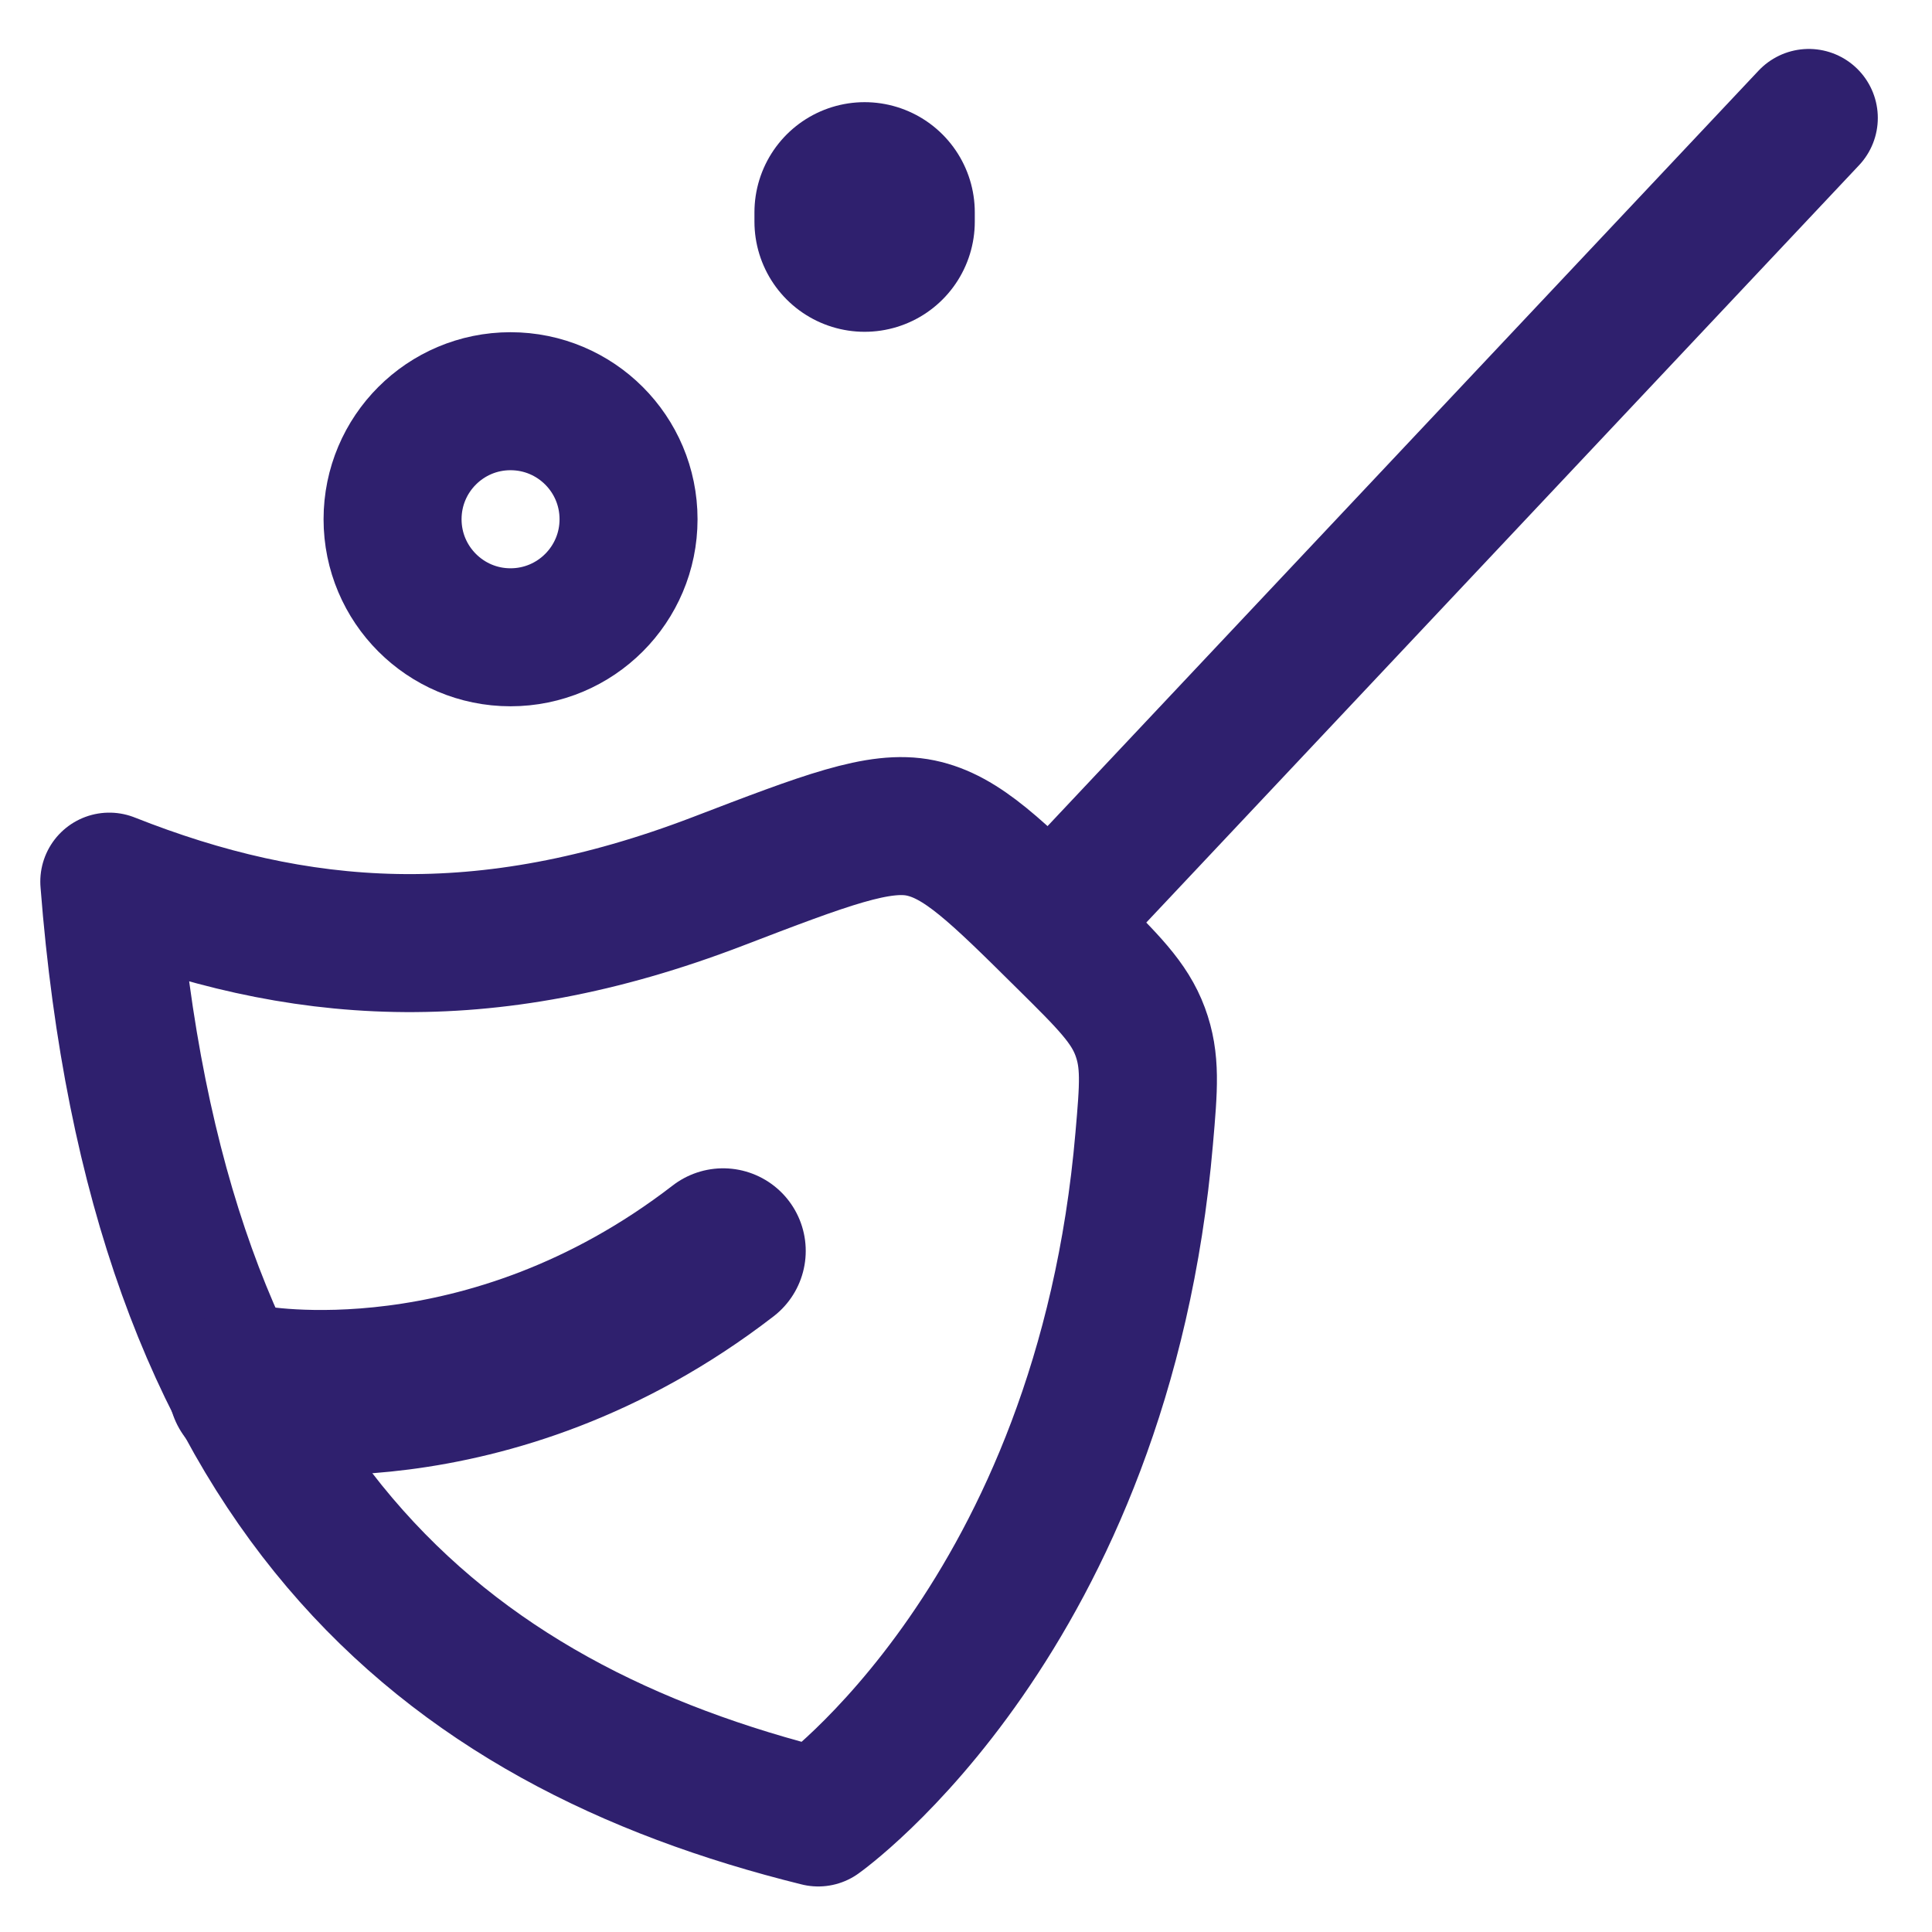 <svg width="21" height="21" viewBox="0 0 21 21" fill="none" xmlns="http://www.w3.org/2000/svg">
<path d="M19.661 1.282L11.451 10.005" stroke="#2F206E" stroke-width="1.5" stroke-linecap="round" stroke-linejoin="round"/>
<path d="M7.803 9.58C5.258 10.556 3.223 10.389 1.188 9.583C1.702 16.195 4.784 18.738 8.894 19.755C8.894 19.755 11.991 17.566 12.437 12.374C12.486 11.811 12.51 11.53 12.393 11.213C12.276 10.897 12.046 10.669 11.587 10.215C10.832 9.467 10.455 9.094 10.007 9C9.559 8.907 8.974 9.131 7.803 9.58Z" stroke="#2F206E" stroke-width="1.5" stroke-linecap="round" stroke-linejoin="round"/>
<path d="M2.728 15.082C2.728 15.082 5.294 15.577 7.86 13.597" stroke="#2F206E" stroke-width="1.796" stroke-linecap="round" stroke-linejoin="round"/>
<path d="M6.832 5.644C6.832 6.352 6.258 6.927 5.549 6.927C4.841 6.927 4.267 6.352 4.267 5.644C4.267 4.935 4.841 4.361 5.549 4.361C6.258 4.361 6.832 4.935 6.832 5.644Z" stroke="#2F206E" stroke-width="1.5"/>
<path d="M9.398 2.308V2.409" stroke="#2F206E" stroke-width="2.395" stroke-linecap="round" stroke-linejoin="round"/>
</svg>

